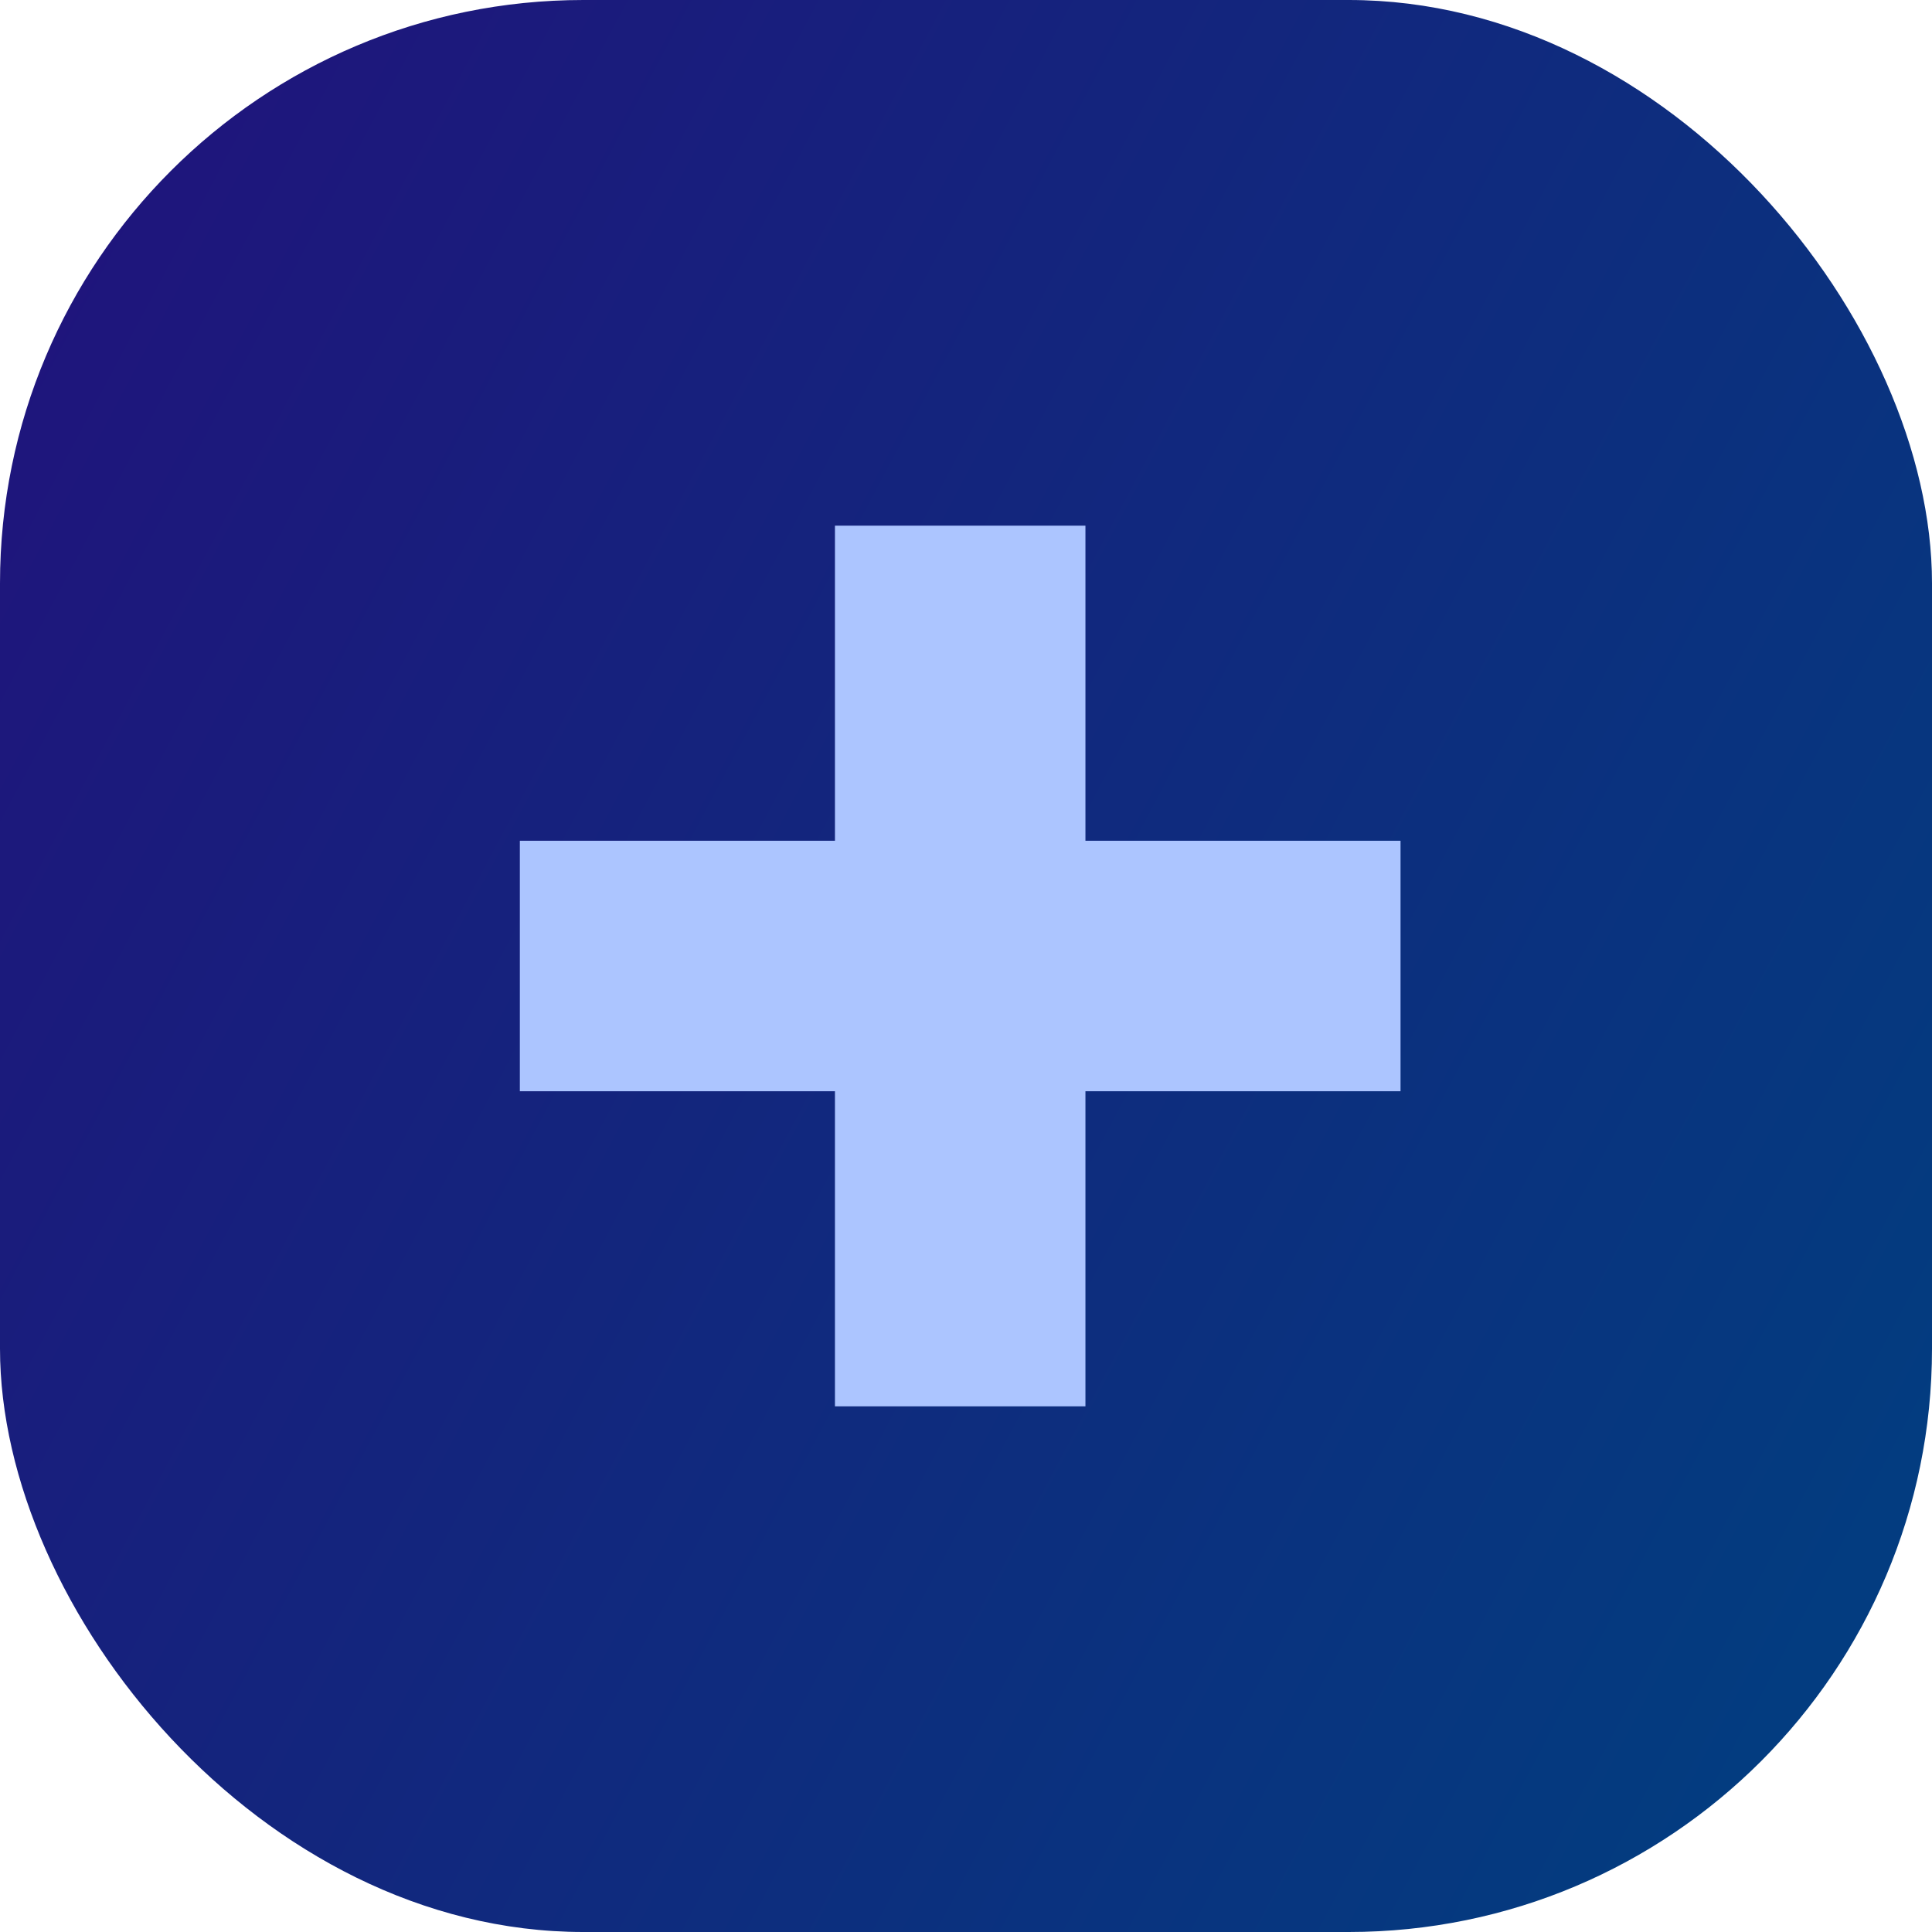 <svg xmlns="http://www.w3.org/2000/svg" xmlns:xlink="http://www.w3.org/1999/xlink" viewBox="0 0 53.22 53.22"><defs><style>.cls-1{fill:url(#linear-gradient);}.cls-2{fill:#acc5ff;}</style><linearGradient id="linear-gradient" x1="-23.76" y1="-0.18" x2="58.15" y2="43.38" gradientUnits="userSpaceOnUse"><stop offset="0" stop-color="#2b047a"/><stop offset="1" stop-color="#004080"/></linearGradient></defs><title>addbutton</title><g id="Layer_2" data-name="Layer 2"><g id="Layer_1-2" data-name="Layer 1"><rect class="cls-1" width="53.22" height="53.22" rx="16.07"/><polygon class="cls-2" points="38.58 23.16 29.9 23.16 29.9 14.48 23 14.48 23 23.16 14.32 23.16 14.32 30.06 23 30.06 23 38.74 29.9 38.74 29.9 30.06 38.58 30.06 38.58 23.16"/></g></g></svg>